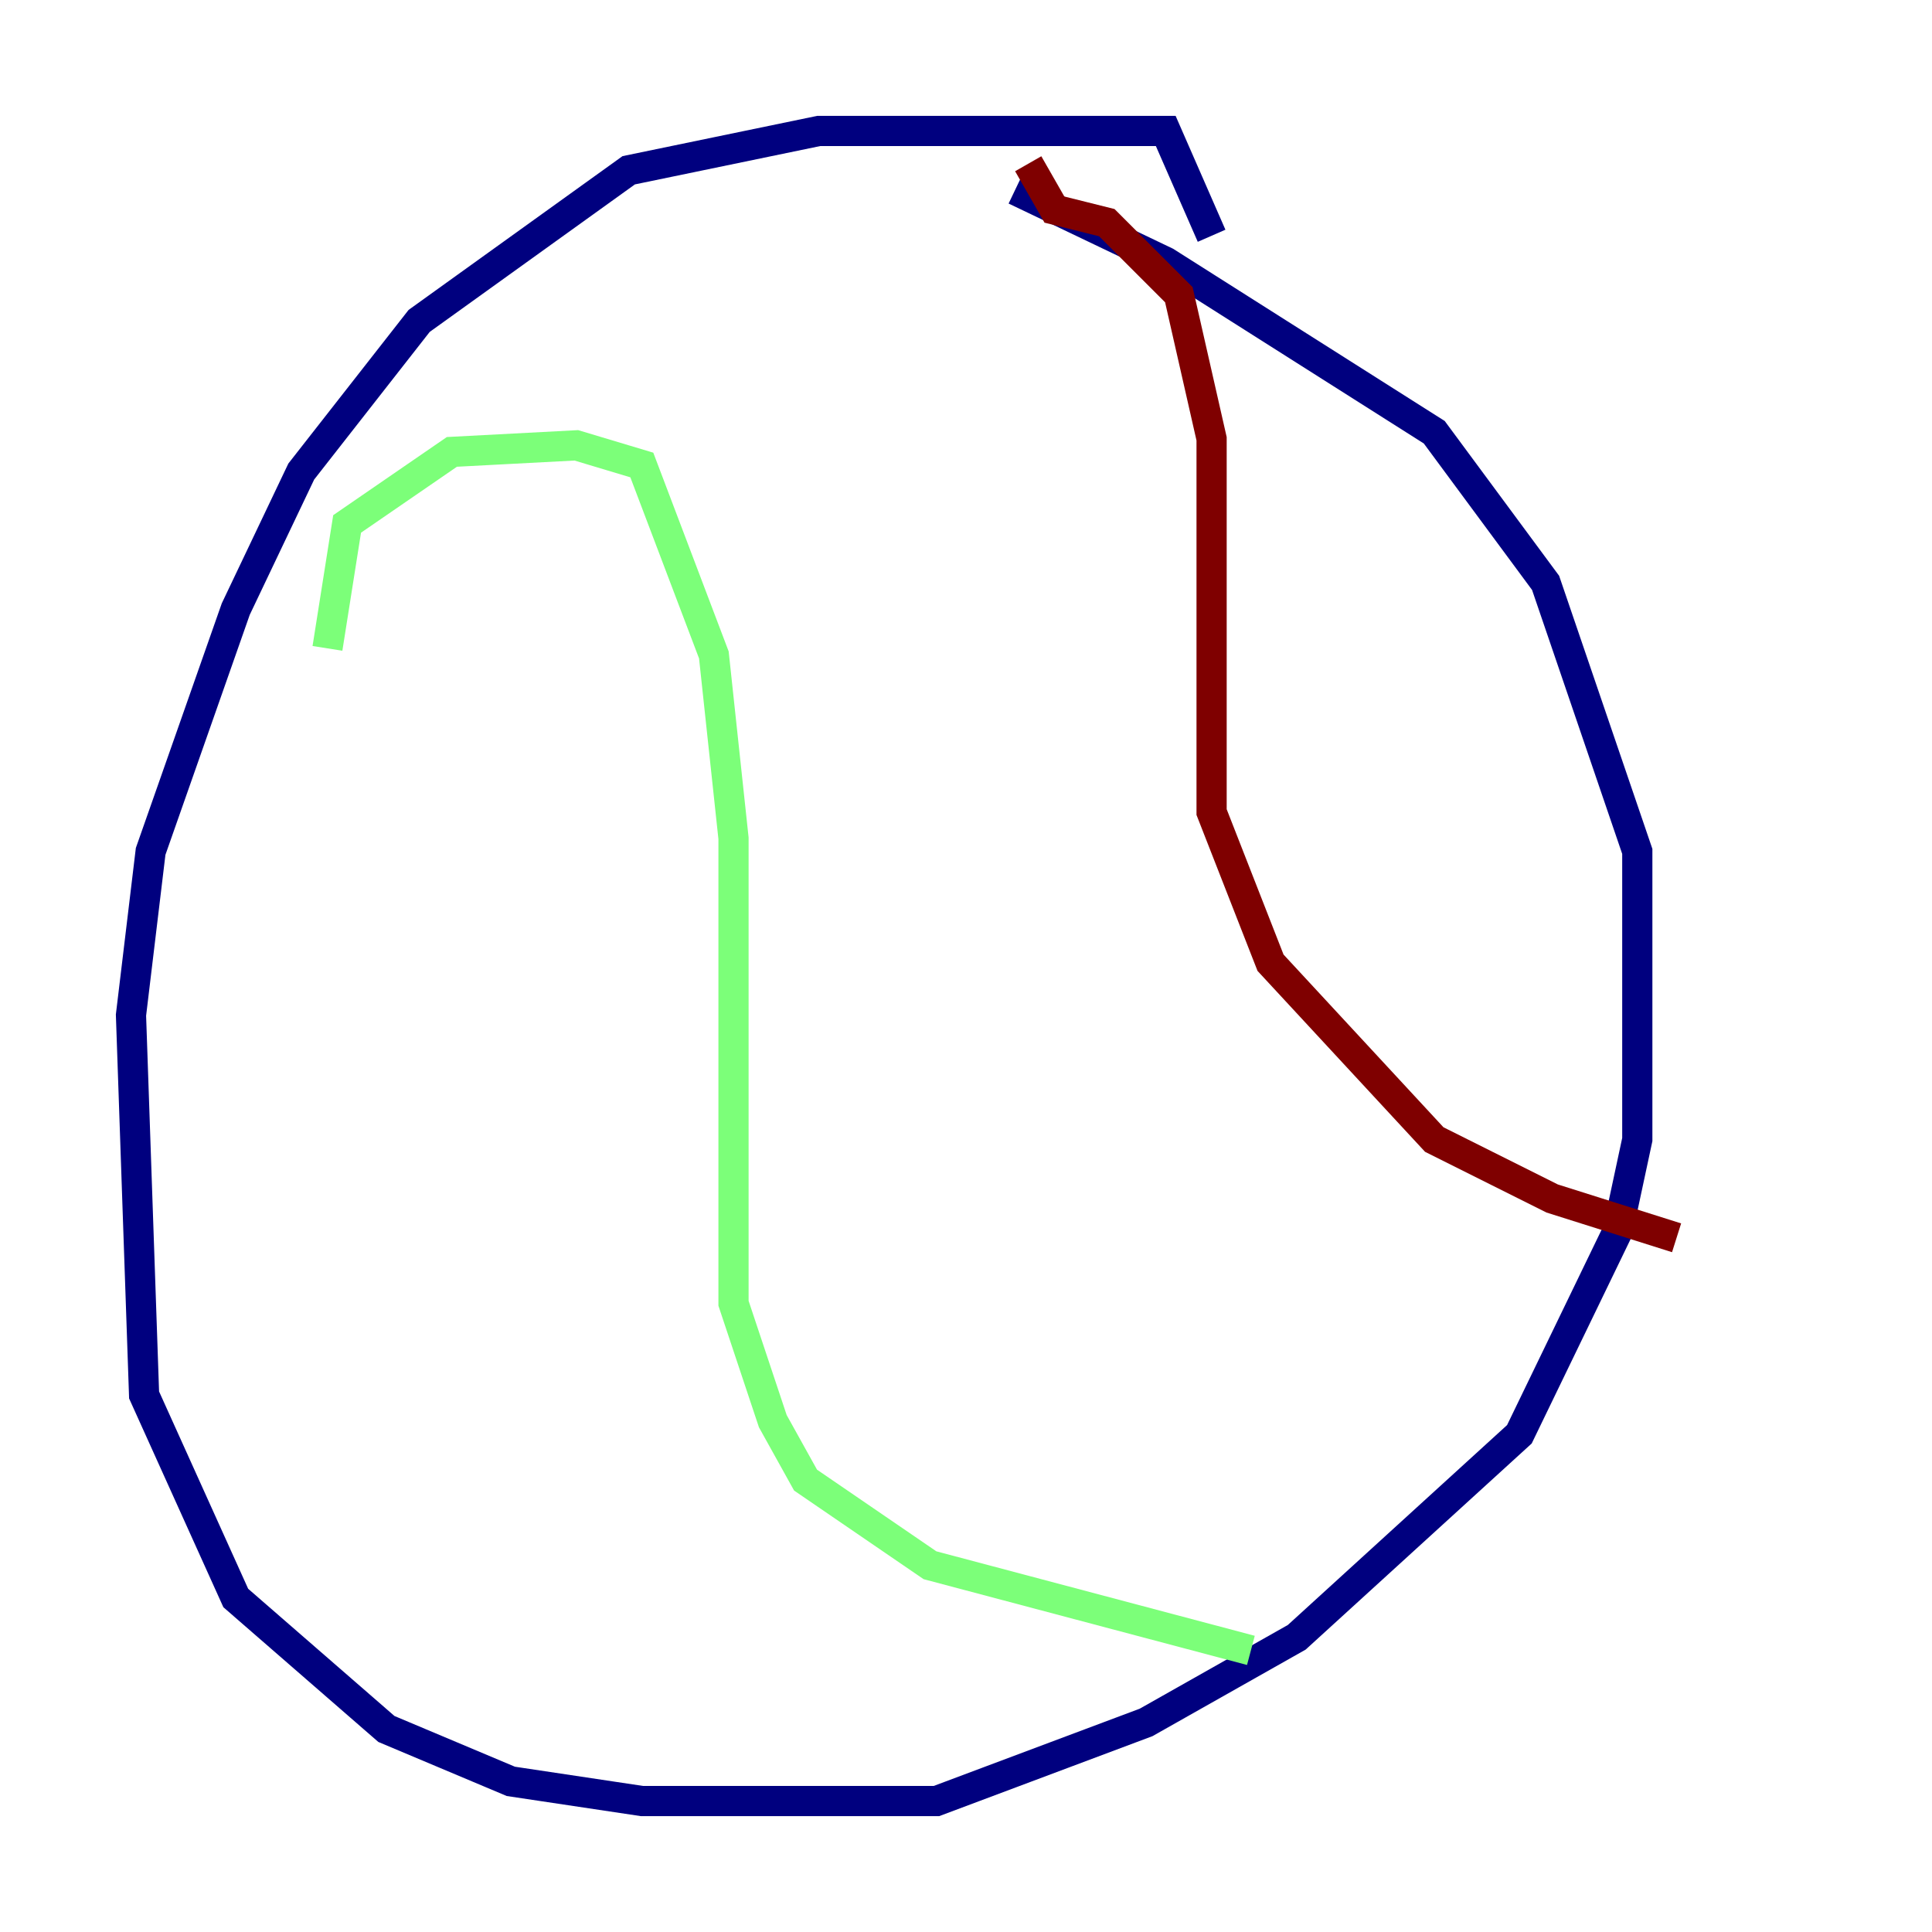 <?xml version="1.0" encoding="utf-8" ?>
<svg baseProfile="tiny" height="128" version="1.2" viewBox="0,0,128,128" width="128" xmlns="http://www.w3.org/2000/svg" xmlns:ev="http://www.w3.org/2001/xml-events" xmlns:xlink="http://www.w3.org/1999/xlink"><defs /><polyline fill="none" points="80.271,15.62 77.234,8.678 54.237,8.678 41.654,11.281 27.77,21.261 19.959,31.241 15.62,40.352 9.98,56.407 8.678,67.254 9.546,92.42 15.62,105.871 25.6,114.549 33.844,118.02 42.522,119.322 62.047,119.322 75.932,114.115 85.912,108.475 100.664,95.024 107.173,81.573 108.475,75.498 108.475,56.407 102.4,38.617 95.024,28.637 77.234,17.356 67.254,12.583" stroke="#00007f" stroke-width="2" /><polyline fill="none" points="21.695,42.956 22.997,34.712 29.939,29.939 38.183,29.505 42.522,30.807 47.295,43.39 48.597,55.539 48.597,86.346 51.2,94.156 53.37,98.061 61.614,103.702 82.875,109.342" stroke="#7cff79" stroke-width="2" /><polyline fill="none" points="68.122,10.848 69.858,13.885 73.329,14.752 78.102,19.525 80.271,29.071 80.271,53.803 84.176,63.783 95.024,75.498 102.834,79.403 111.078,82.007" stroke="#7f0000" stroke-width="2" /></svg>
